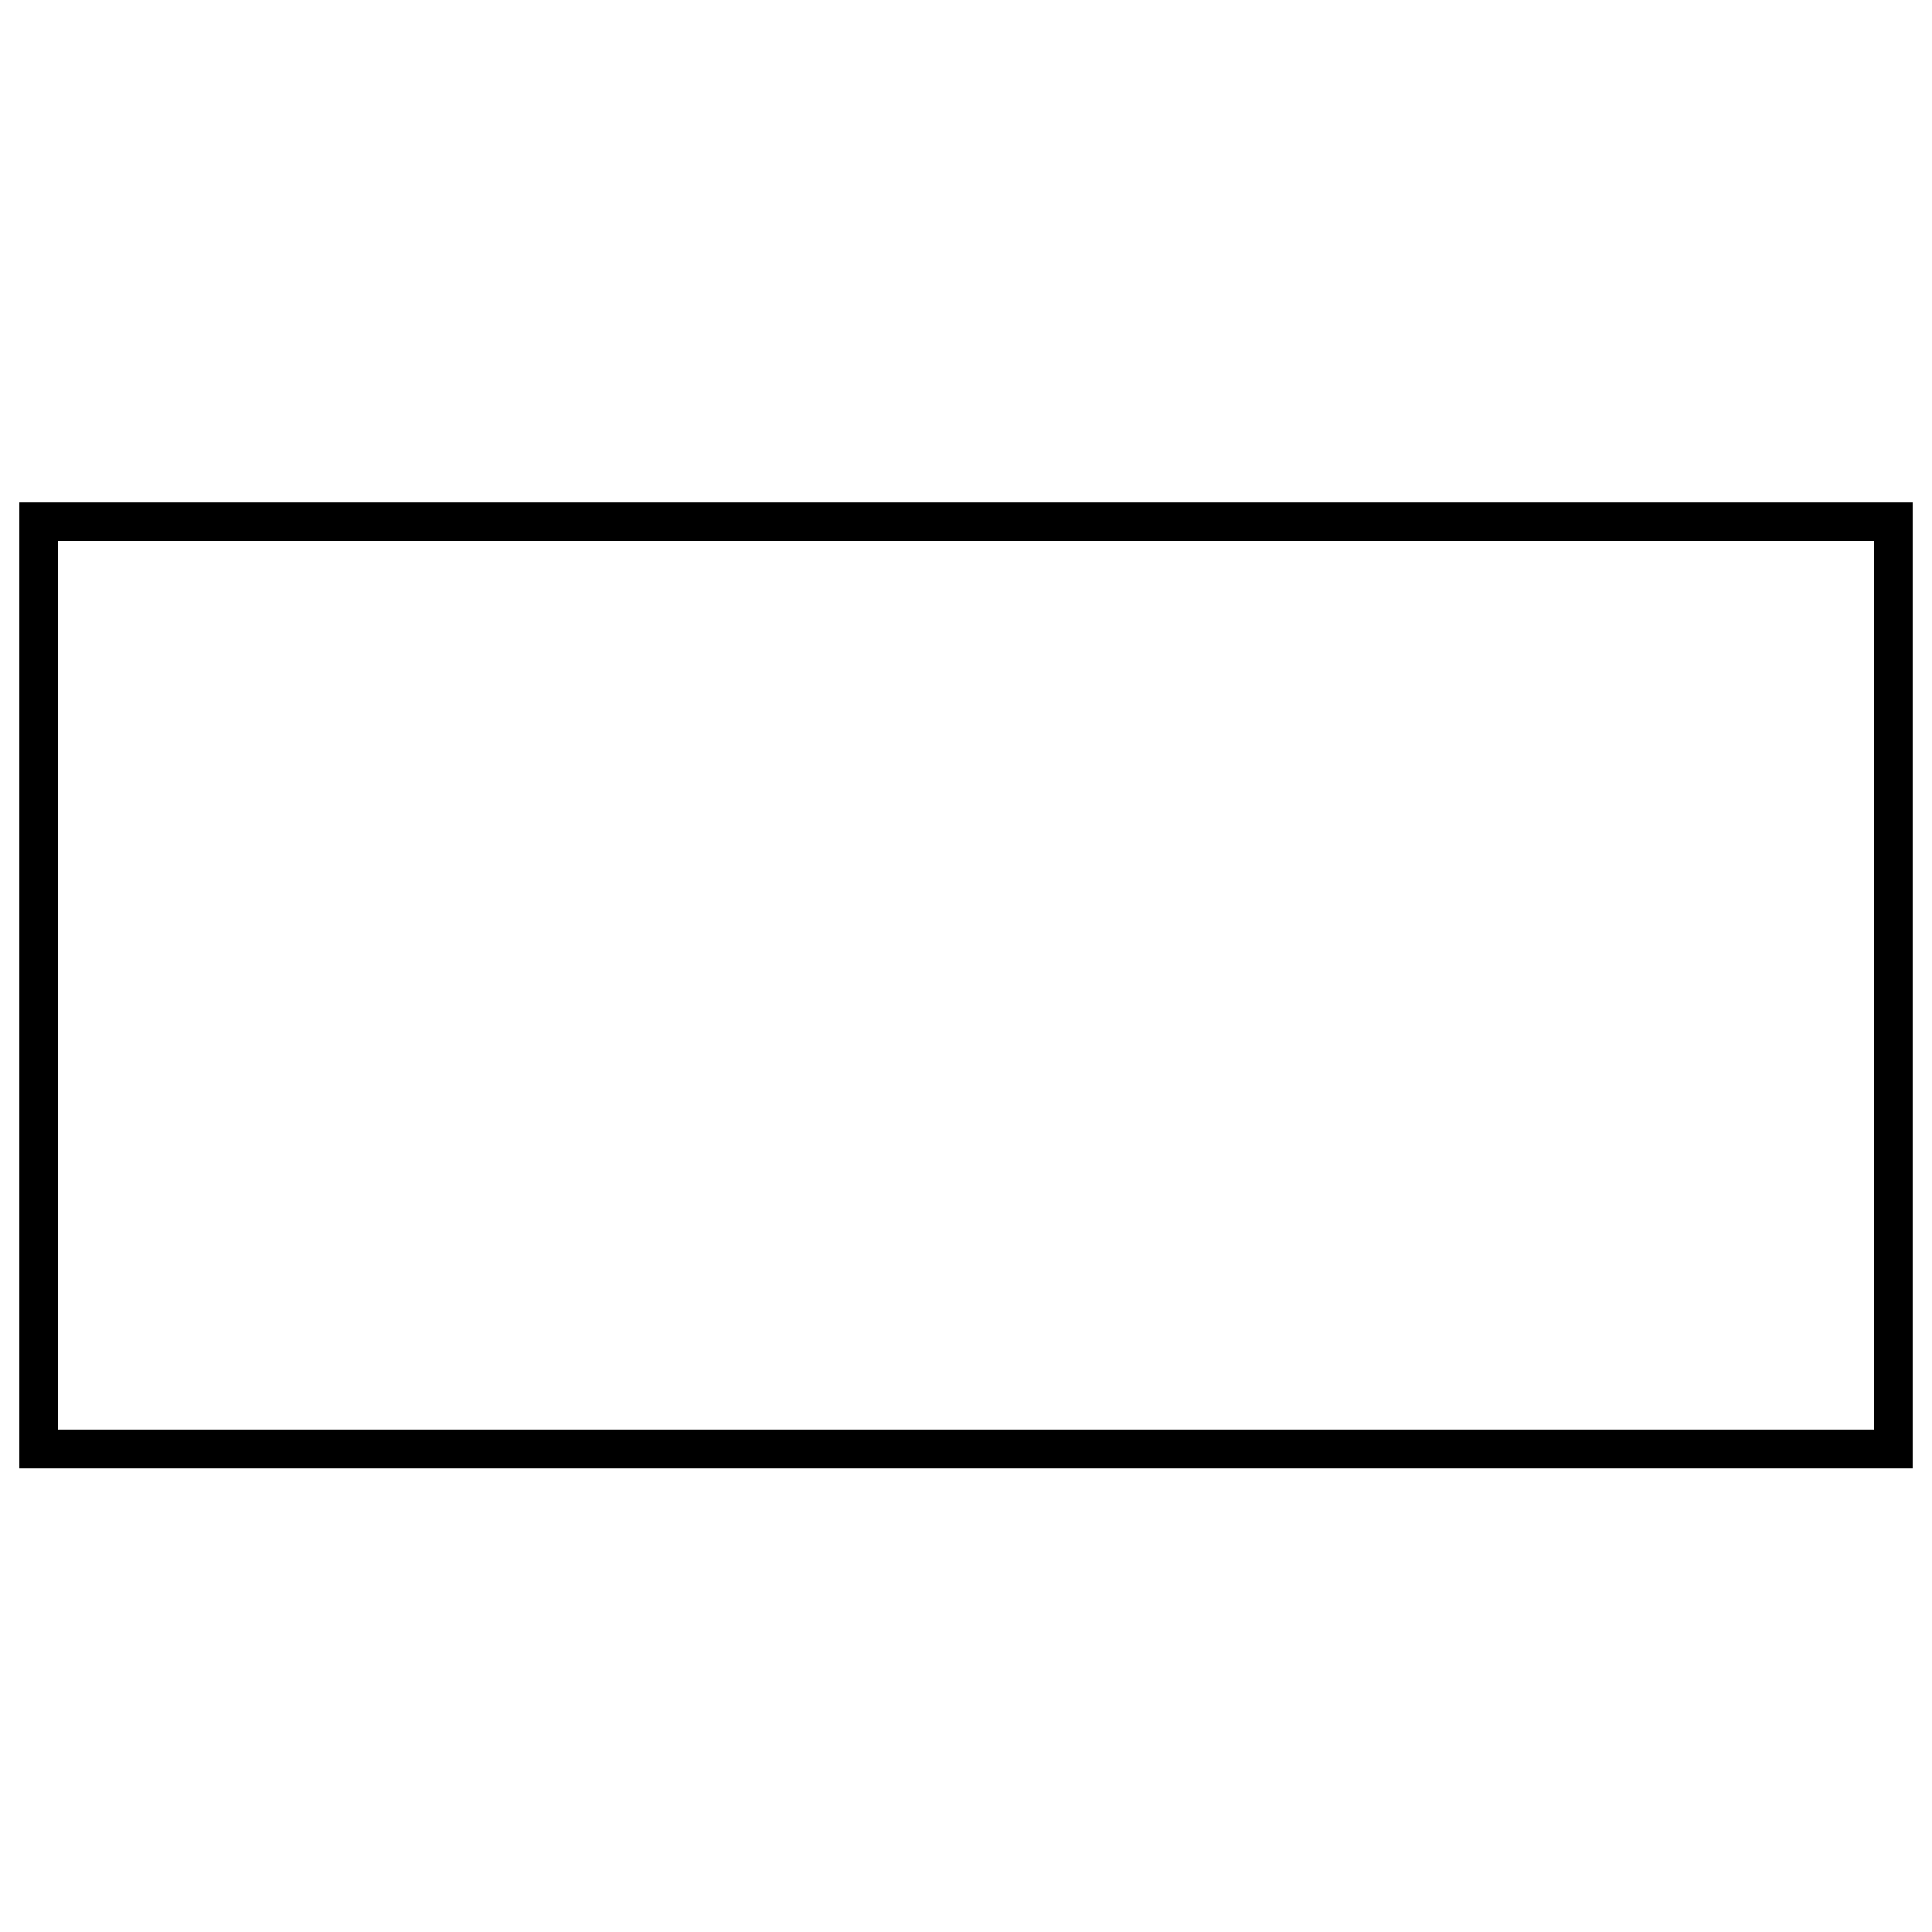 <svg version="1.1" xmlns="http://www.w3.org/2000/svg" xmlns:xlink="http://www.w3.org/1999/xlink" x="0px" y="0px" width="100px" height="100px" xml:space="preserve">
<rect x="2" y="27" fill="none" stroke="#000000" stroke-width="2" stroke-miterlimit="10" width="96" height="48"></rect>
    </svg>